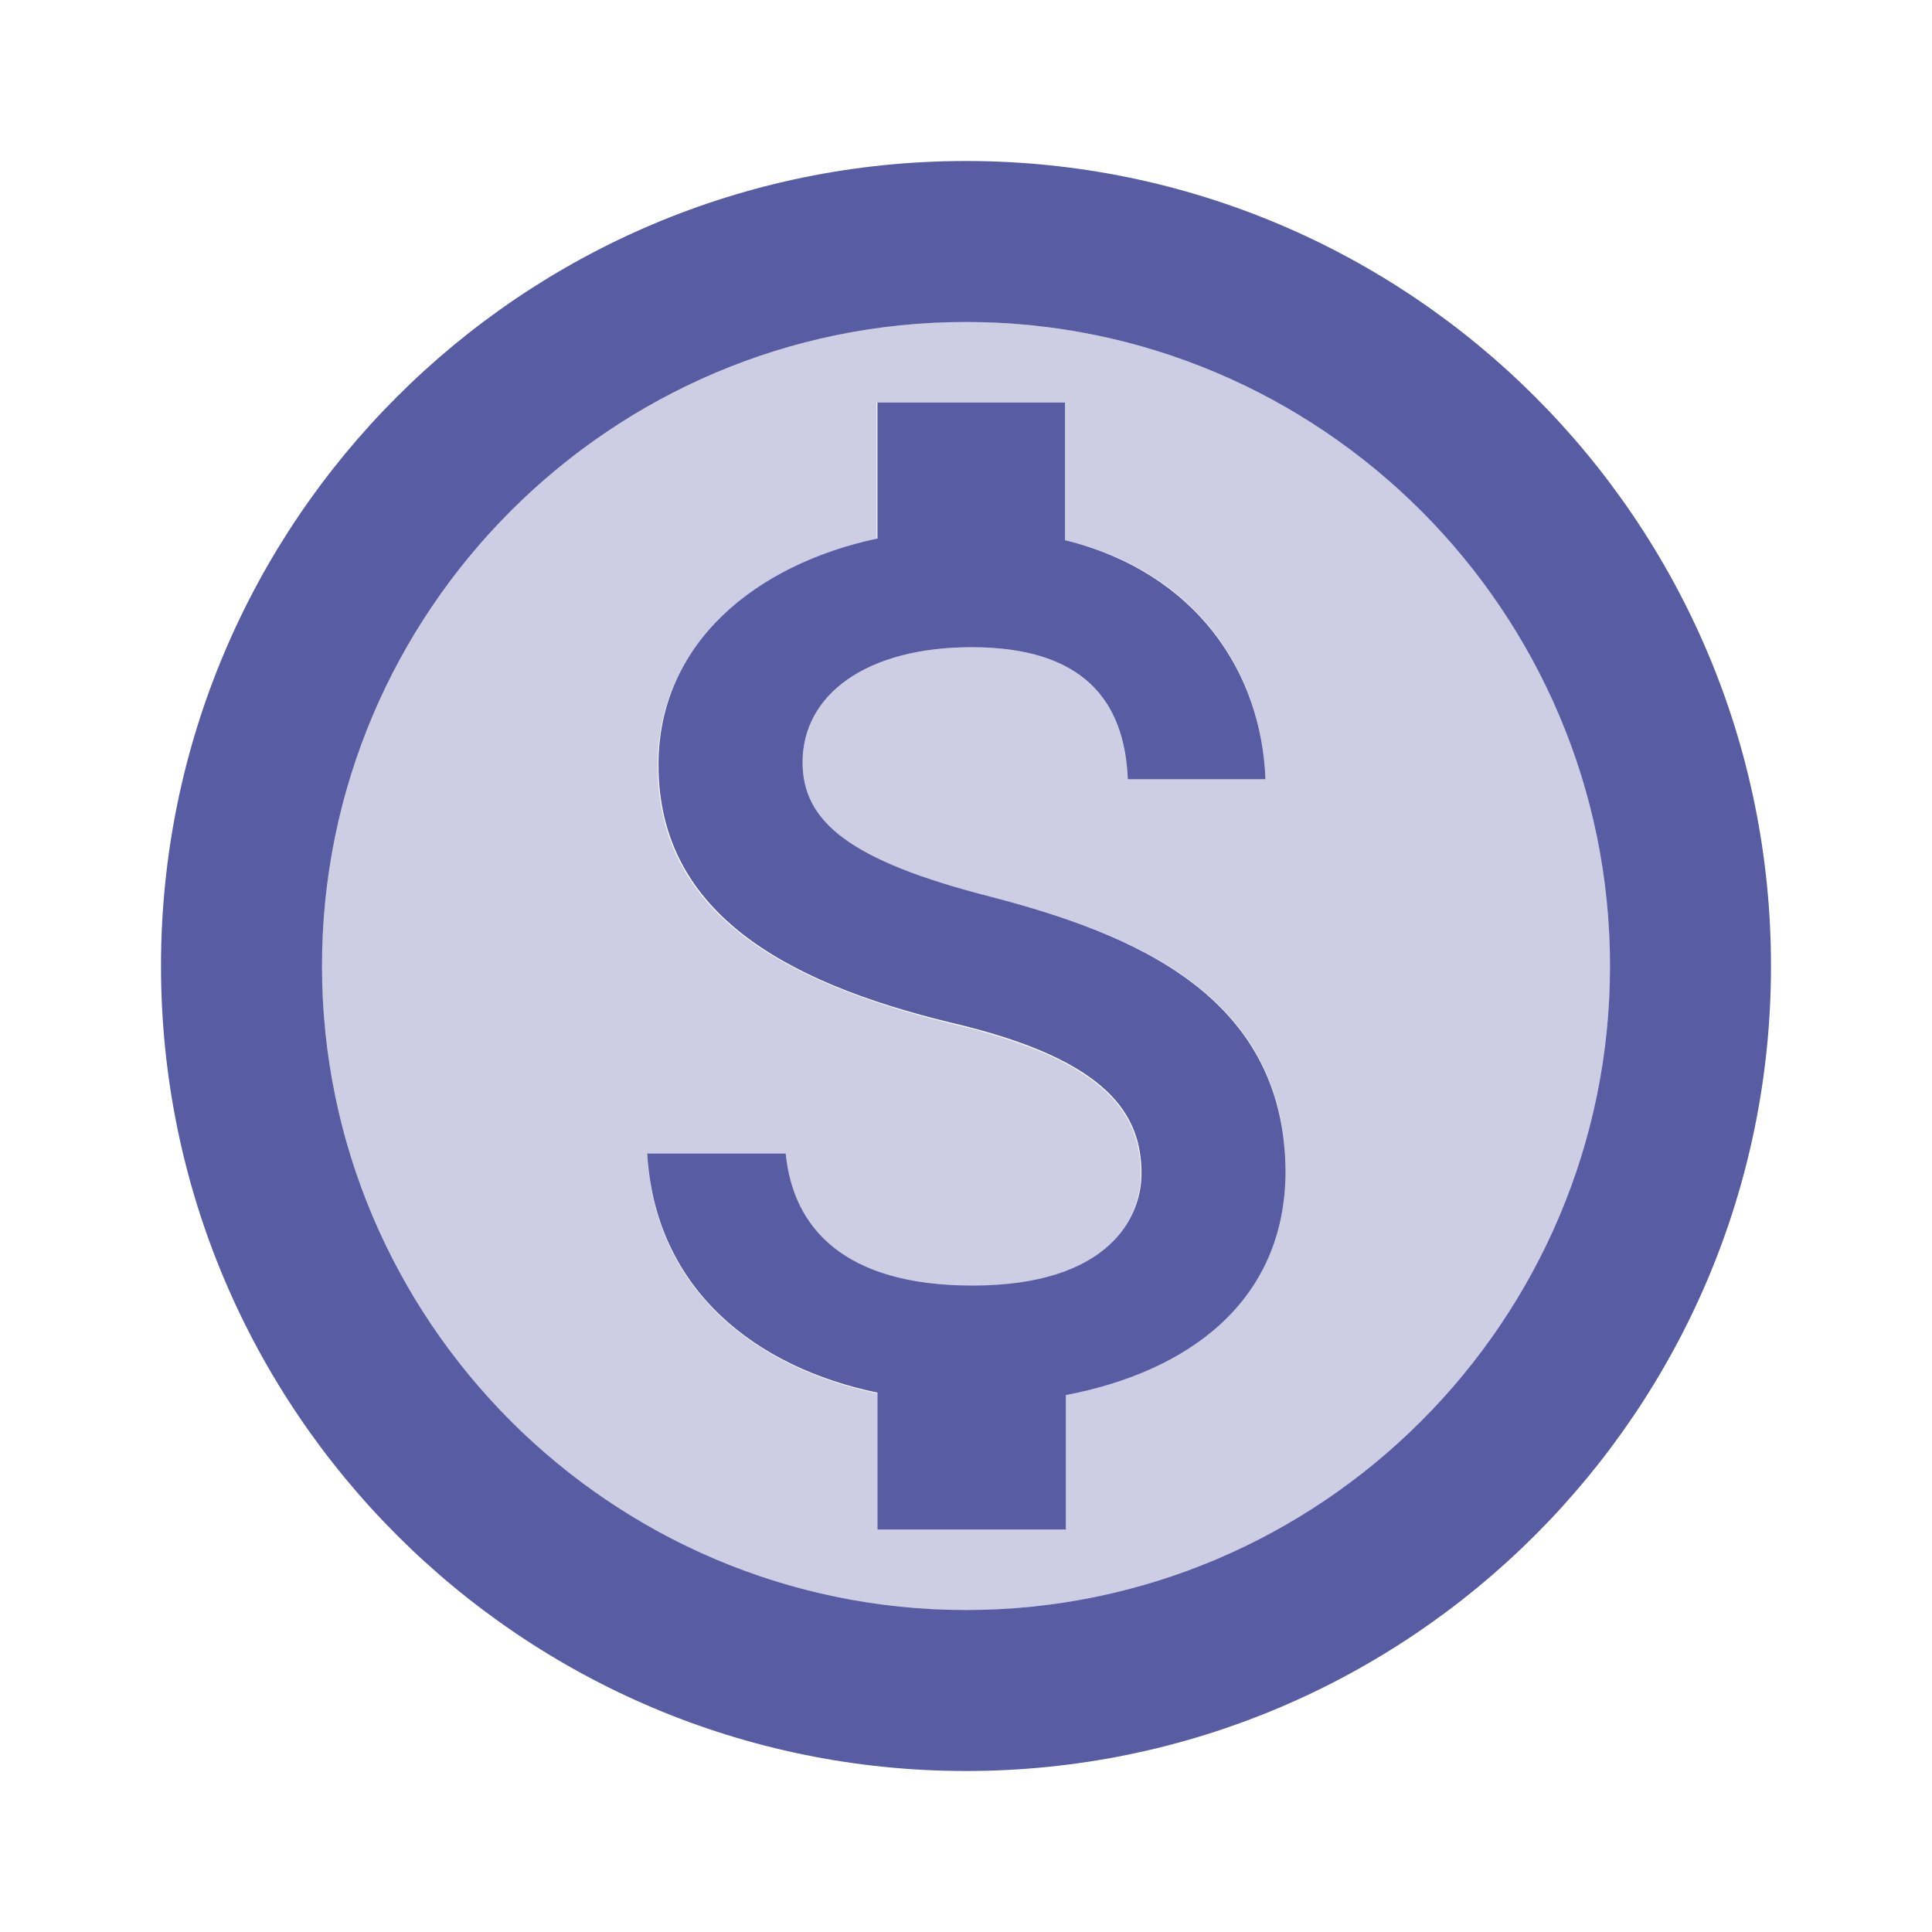 <svg width="48" height="48" viewBox="0 0 48 48" fill="none" xmlns="http://www.w3.org/2000/svg">
<path opacity="0.3" d="M24 8C15.18 8 8 15.18 8 24C8 32.82 15.18 40 24 40C32.82 40 40 32.82 40 24C40 15.18 32.82 8 24 8ZM26.46 34.66V38H21.8V34.62C18.8 34 16.26 32.06 16.08 28.68H19.5C19.68 30.52 20.94 31.96 24.14 31.96C27.56 31.96 28.34 30.24 28.34 29.18C28.34 27.72 27.56 26.36 23.66 25.44C19.32 24.38 16.34 22.6 16.34 19.02C16.34 16 18.78 14.06 21.78 13.4V10H26.46V13.42C29.72 14.2 31.34 16.68 31.44 19.36H28.02C27.94 17.42 26.9 16.08 24.14 16.08C21.52 16.08 19.94 17.26 19.94 18.94C19.94 20.4 21.08 21.38 24.62 22.28C28.16 23.2 31.94 24.72 31.94 29.12C31.92 32.32 29.52 34.08 26.46 34.66Z" fill="#585CA2"/>
<path d="M24 4C12.96 4 4 12.96 4 24C4 35.04 12.96 44 24 44C35.04 44 44 35.04 44 24C44 12.96 35.04 4 24 4ZM24 40C15.18 40 8 32.82 8 24C8 15.18 15.18 8 24 8C32.82 8 40 15.18 40 24C40 32.82 32.82 40 24 40ZM24.62 22.28C21.08 21.38 19.94 20.4 19.94 18.94C19.94 17.26 21.52 16.08 24.14 16.08C26.9 16.08 27.94 17.4 28.02 19.36H31.44C31.34 16.68 29.7 14.22 26.46 13.42V10H21.8V13.38C18.78 14.02 16.36 15.98 16.36 19C16.36 22.58 19.34 24.38 23.68 25.42C27.58 26.34 28.36 27.72 28.36 29.16C28.36 30.22 27.58 31.94 24.16 31.94C20.96 31.94 19.7 30.5 19.52 28.66H16.08C16.28 32.06 18.8 33.98 21.8 34.6V38H26.48V34.66C29.52 34.08 31.92 32.34 31.94 29.12C31.92 24.72 28.14 23.2 24.62 22.28Z" fill="#585CA2"/>
</svg>
